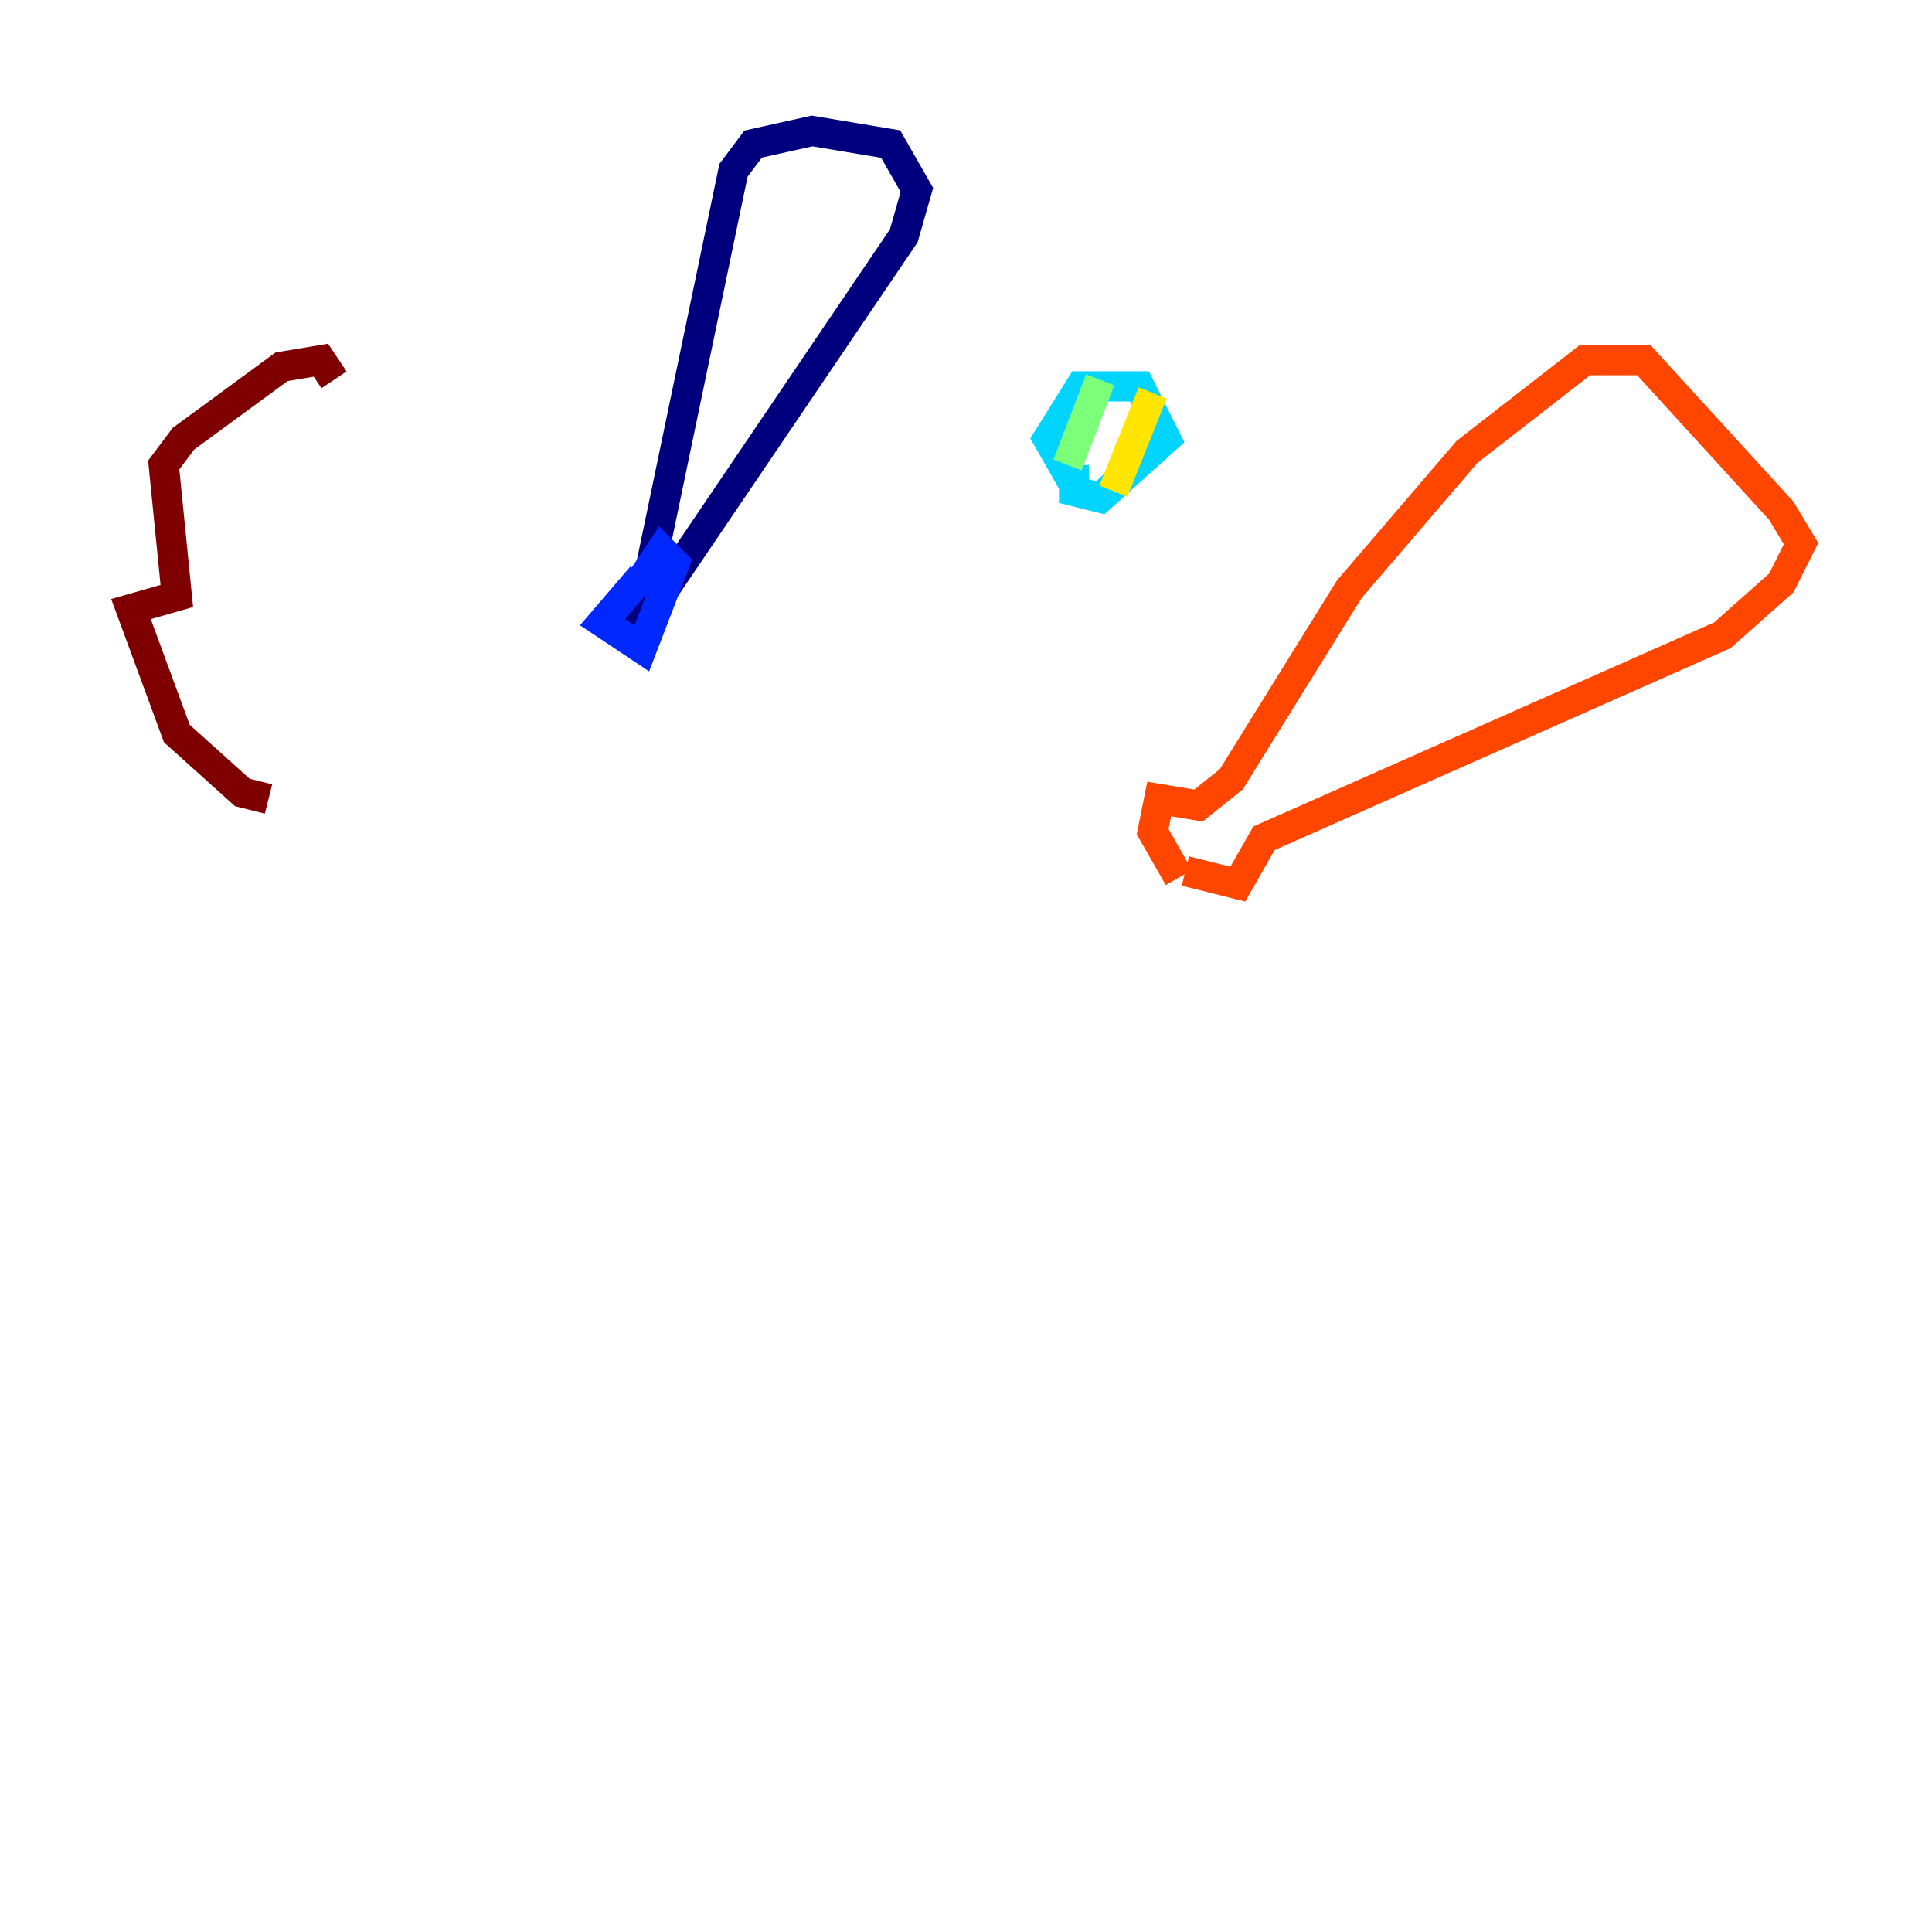 <?xml version="1.0" encoding="utf-8" ?>
<svg baseProfile="tiny" height="128" version="1.2" viewBox="0,0,128,128" width="128" xmlns="http://www.w3.org/2000/svg" xmlns:ev="http://www.w3.org/2001/xml-events" xmlns:xlink="http://www.w3.org/1999/xlink"><defs /><polyline fill="none" points="42.088,42.522 48.597,11.281 49.898,9.546 53.803,8.678 59.01,9.546 60.746,12.583 59.878,15.62 41.654,42.522" stroke="#00007f" stroke-width="2" /><polyline fill="none" points="42.088,39.051 43.824,36.447 44.691,37.315 42.522,42.956 39.919,41.22 42.522,38.183" stroke="#0028ff" stroke-width="2" /><polyline fill="none" points="71.159,32.108 69.424,29.071 71.593,25.6 75.498,25.6 77.234,29.071 72.895,32.976 71.159,32.542 71.159,30.807" stroke="#00d4ff" stroke-width="2" /><polyline fill="none" points="72.895,25.166 70.725,30.807" stroke="#7cff79" stroke-width="2" /><polyline fill="none" points="76.366,26.034 73.763,32.542" stroke="#ffe500" stroke-width="2" /><polyline fill="none" points="78.102,58.142 76.366,55.105 76.8,52.936 79.403,53.37 81.573,51.634 89.383,39.051 97.193,29.939 105.003,23.864 108.909,23.864 118.02,33.844 119.322,36.014 118.02,38.617 114.115,42.088 83.742,55.539 82.007,58.576 78.536,57.709" stroke="#ff4600" stroke-width="2" /><polyline fill="none" points="17.79,52.936 16.054,52.502 11.715,48.597 8.678,40.352 11.715,39.485 10.848,30.807 12.149,29.071 18.658,24.298 21.261,23.864 22.129,25.166" stroke="#7f0000" stroke-width="2" /></svg>